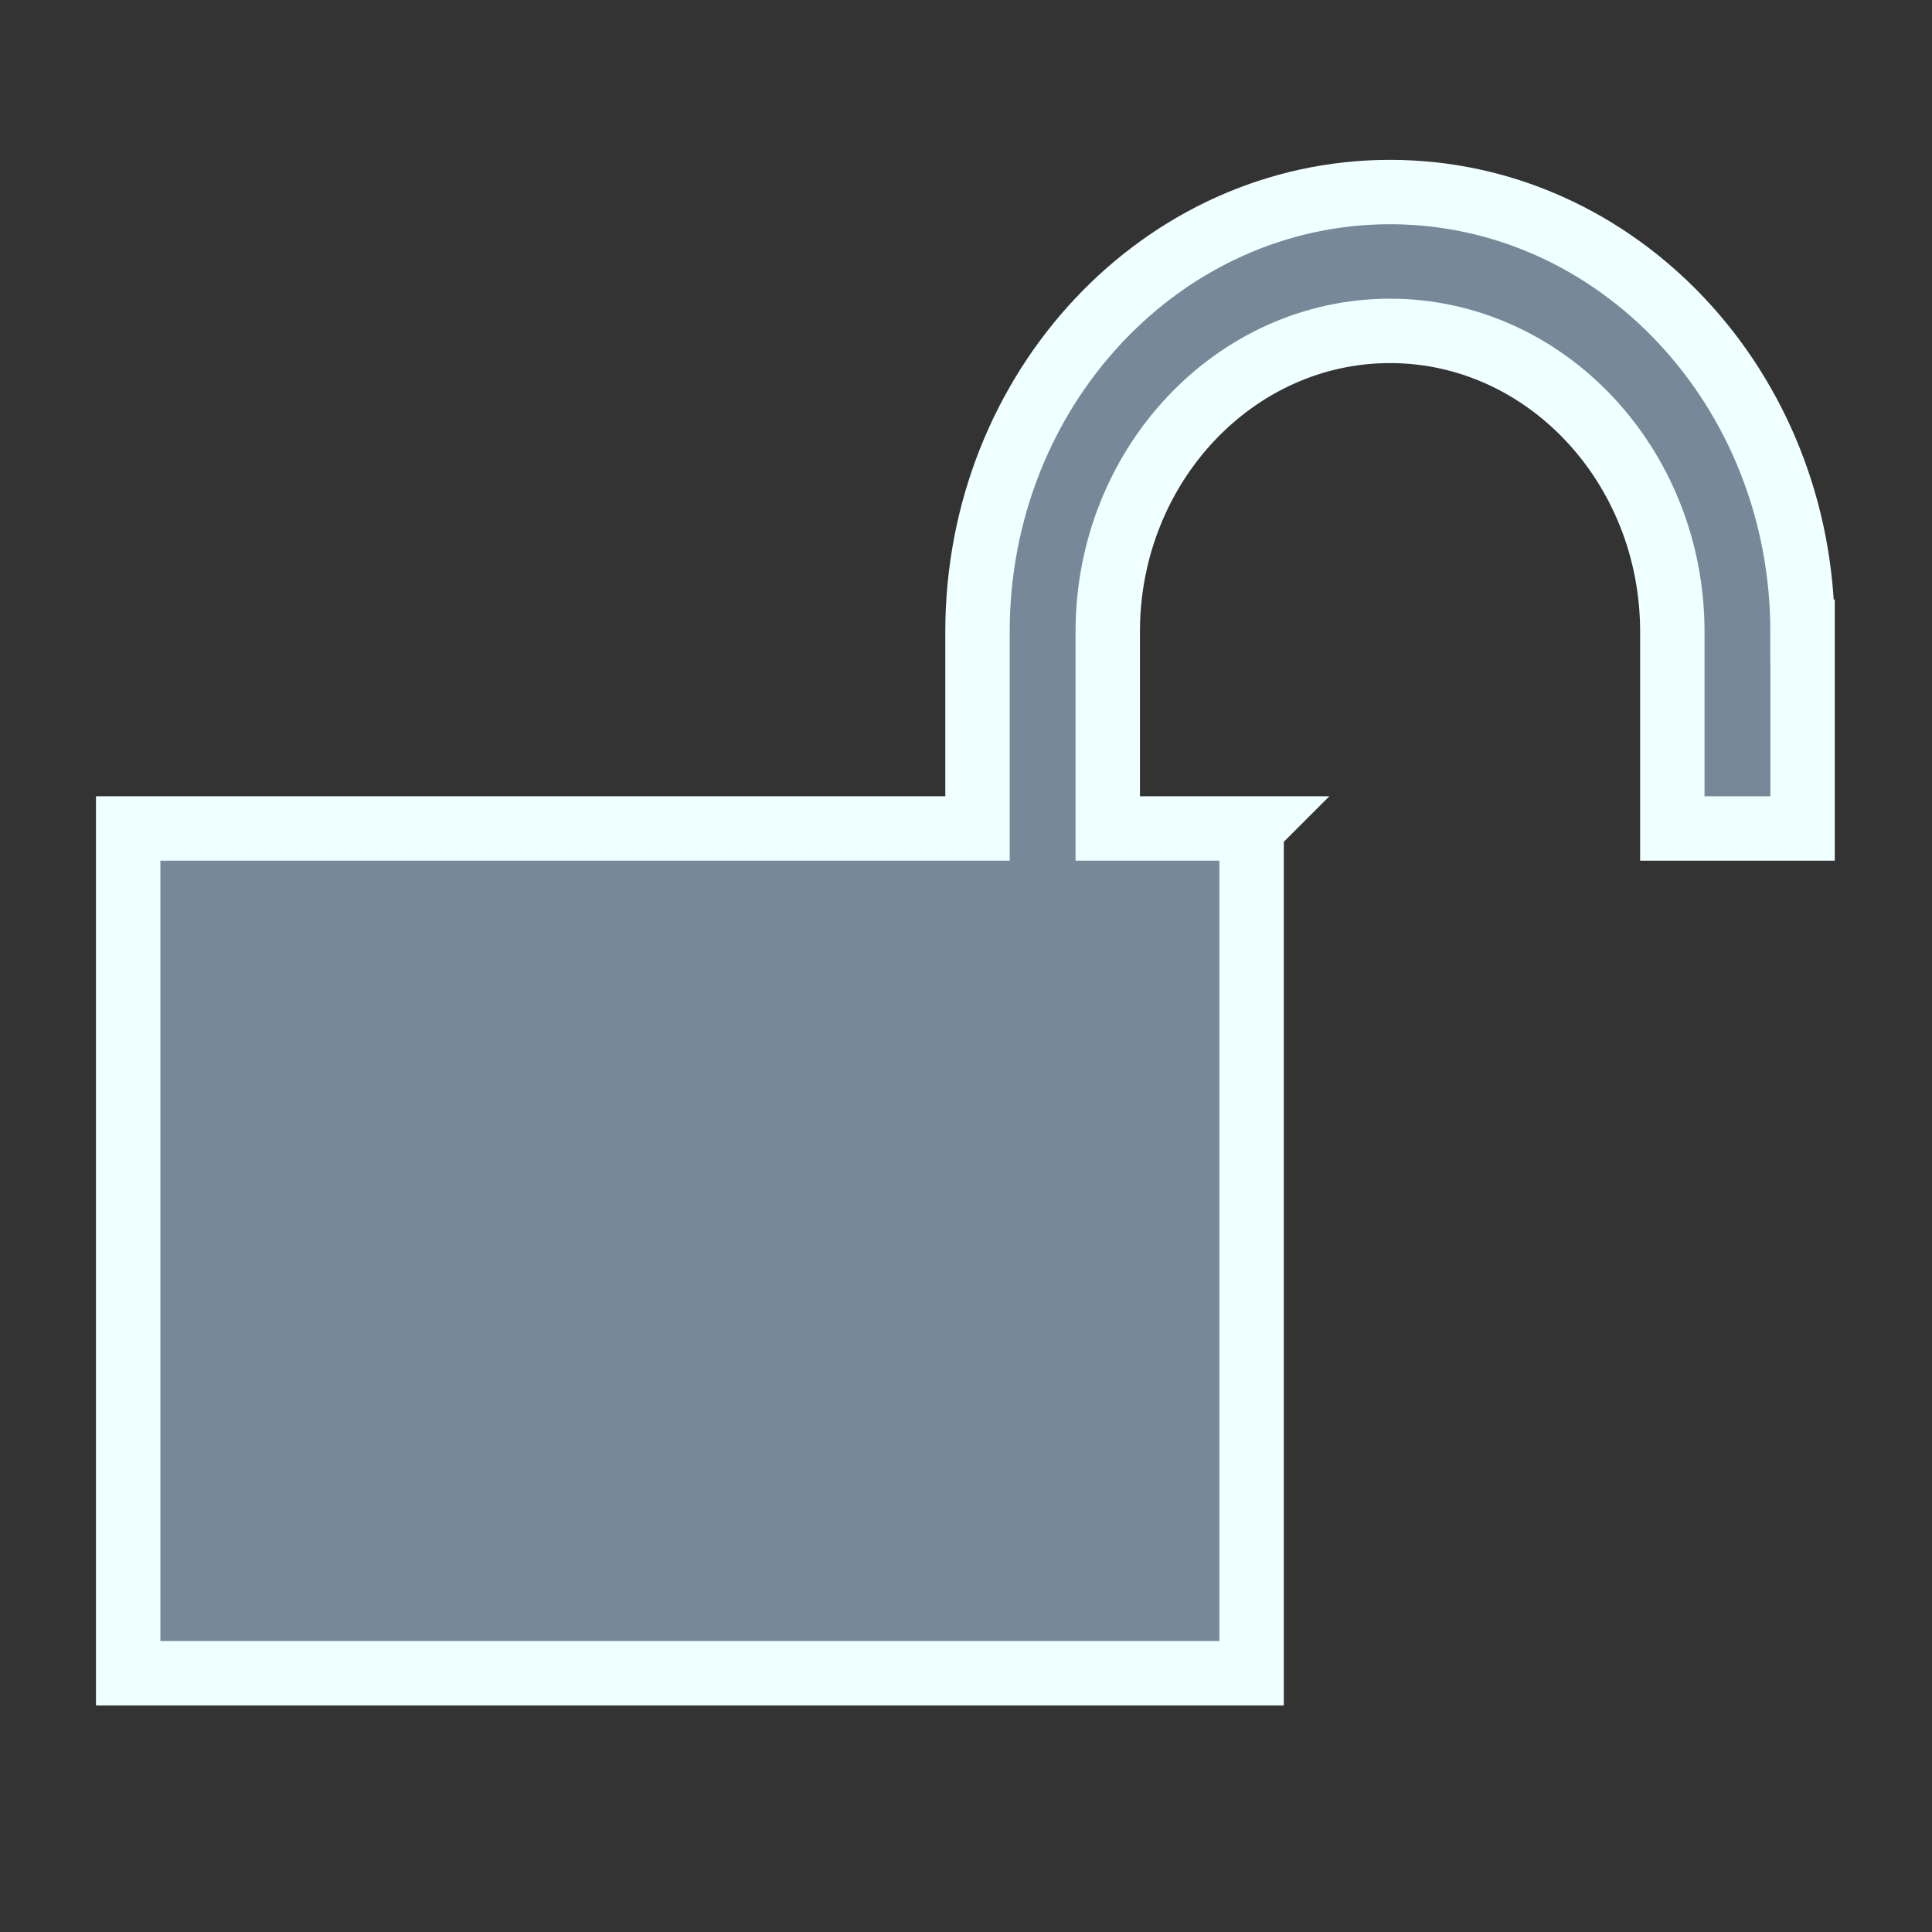 <svg width="60" height="60" xmlns="http://www.w3.org/2000/svg">
    <rect width="100%" height="100%" fill="#333333" stroke="none"/>
    <g>
        <path stroke-width="2" fill="lightslategray" d="m38.87,25.729l-4.468,0l0,-6.108c0,0 0,0 0,-0.002c0,-5.151 3.934,-9.343 8.766,-9.343c4.836,0 8.768,4.192 8.768,9.343c0,0 0,0 0,0l0,6.111l4.045,0l0,-6.111l-0.002,0c-0.002,-7.542 -5.736,-13.655 -12.811,-13.655s-12.811,6.115 -12.811,13.657l0,6.108l-26.376,0l0,26.234l34.889,0l0,-26.234l-0,0z" stroke="azure"/>
        <path stroke-width="1" fill="gray" stroke="gray" opacity="NaN" d="m19,38"/>
    </g>
</svg>

